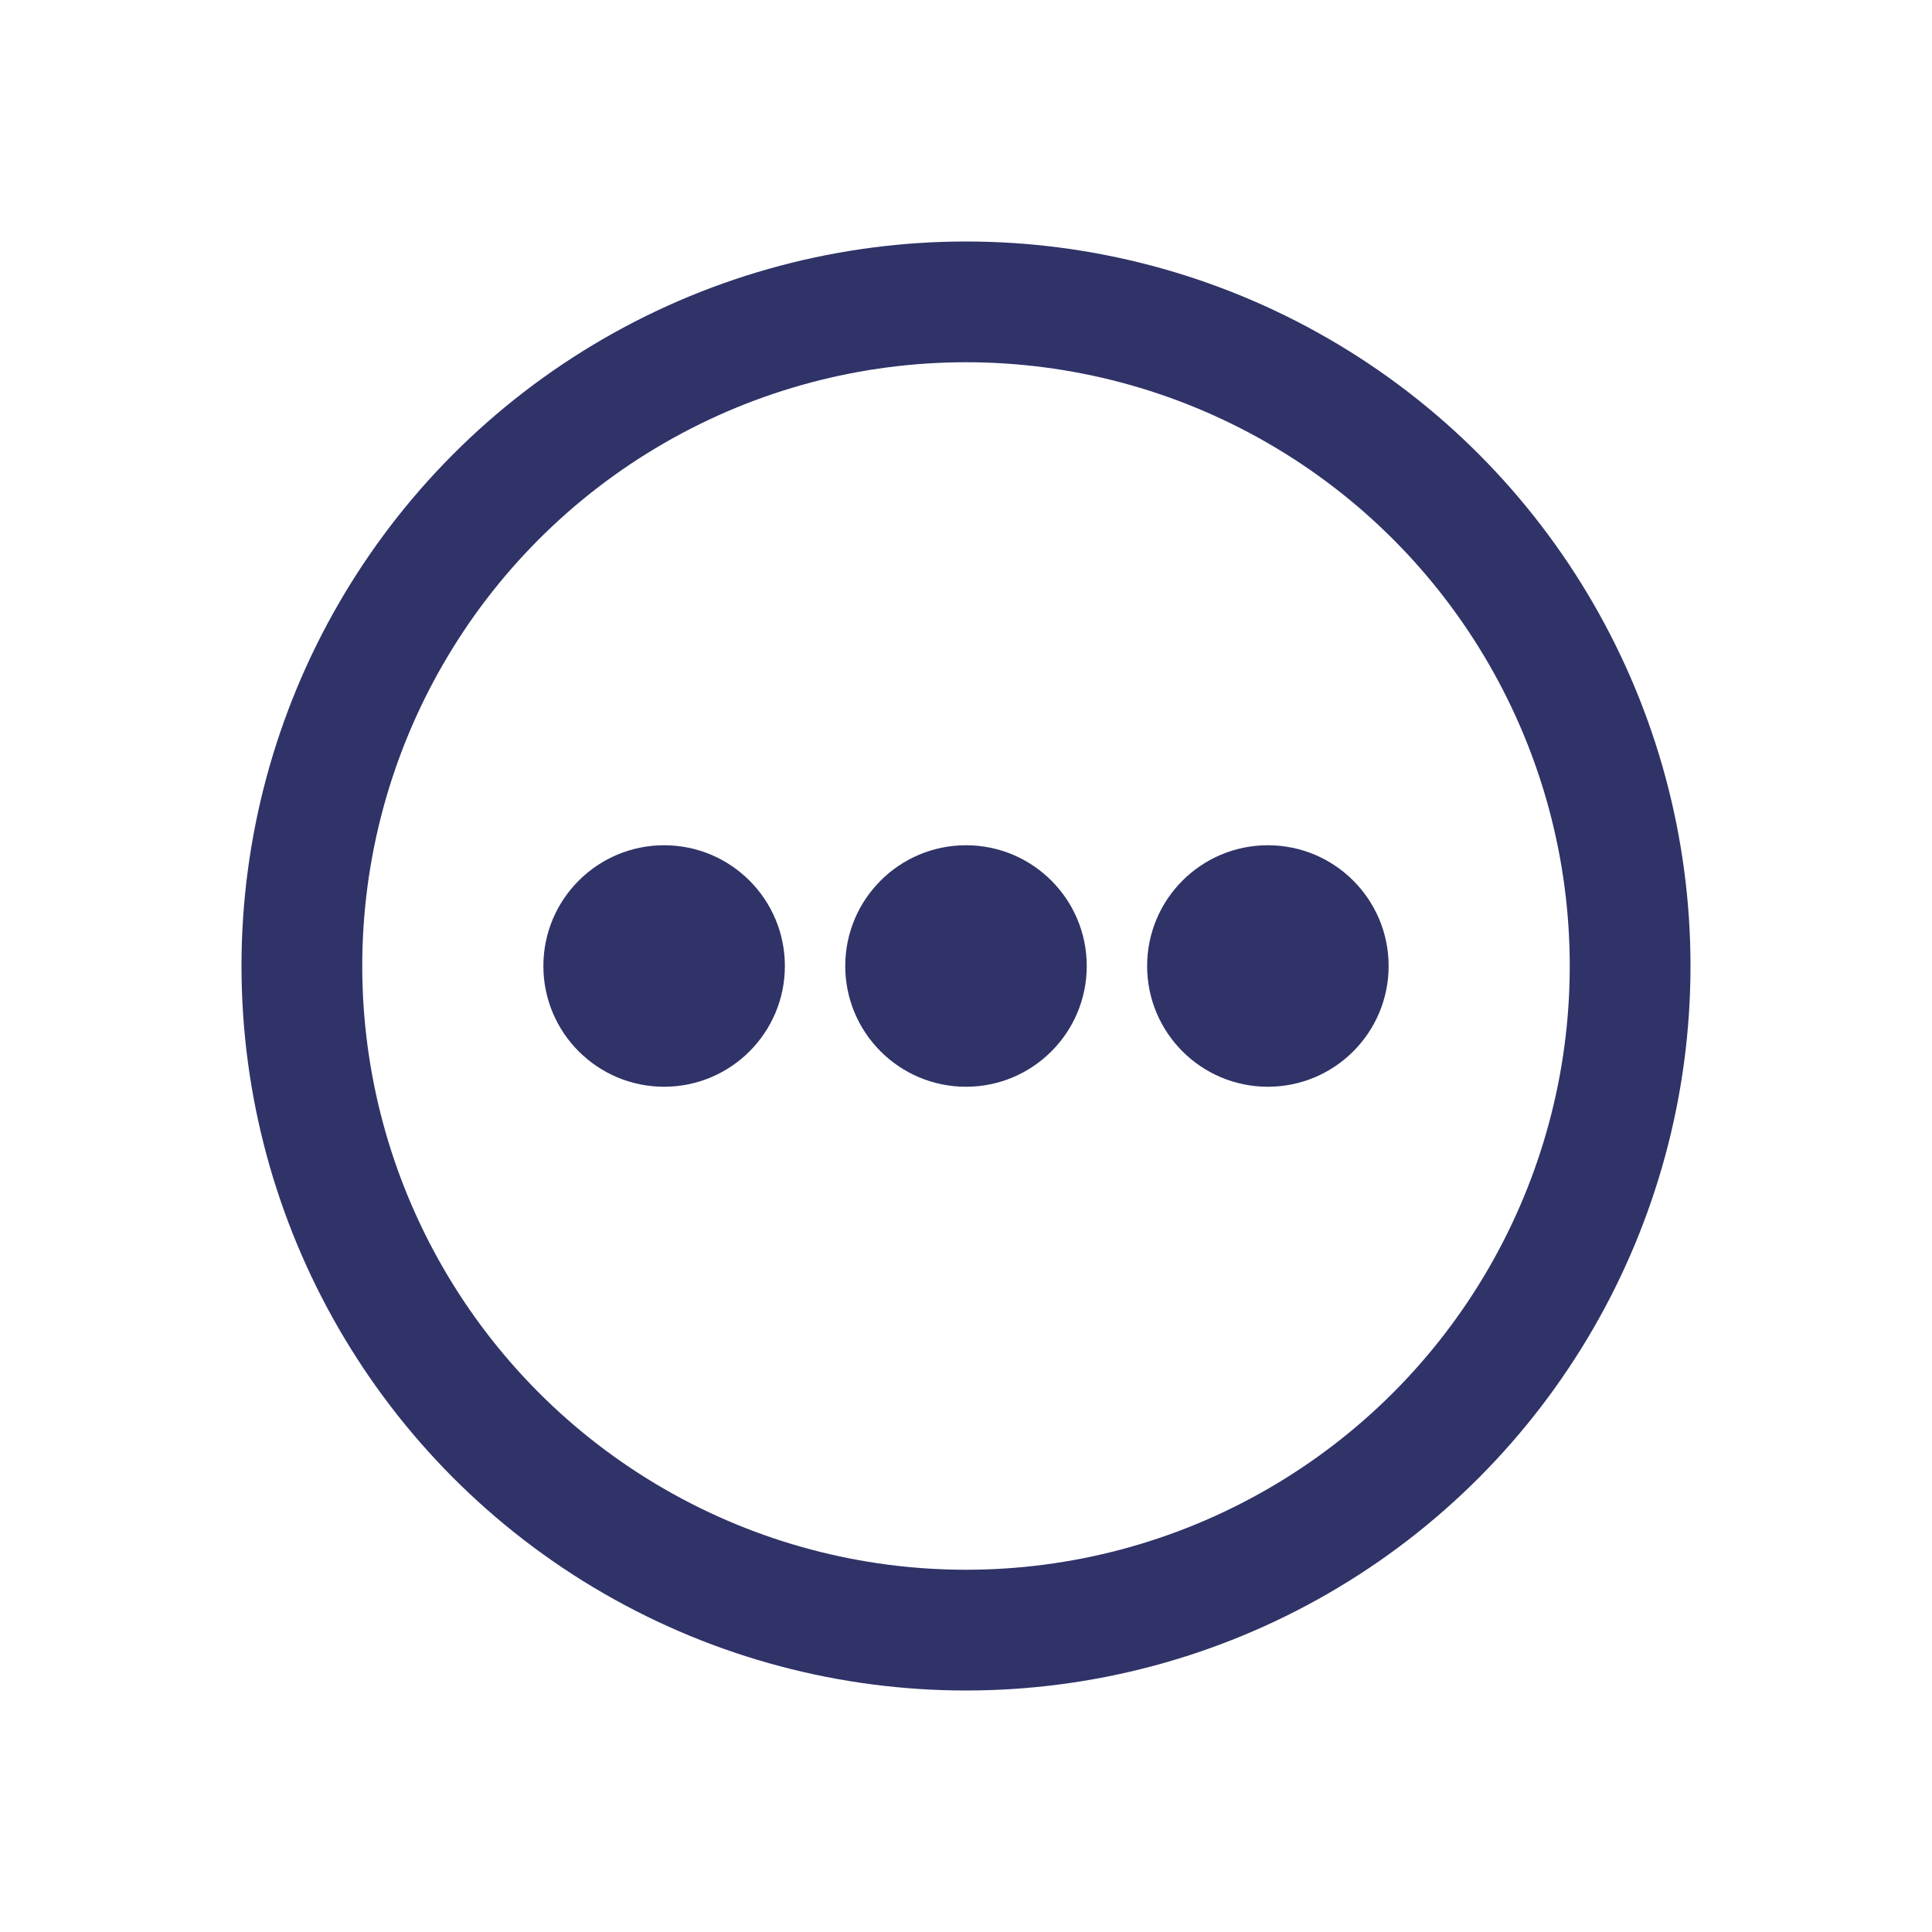<svg width="32" height="32" viewBox="0 0 32 32" fill="none" xmlns="http://www.w3.org/2000/svg">
<circle cx="16" cy="16" r="11" stroke="#2F3367" stroke-width="2"/>
<circle cx="11" cy="16" r="2" fill="#2F3367"/>
<circle cx="16" cy="16" r="2" fill="#2F3367"/>
<circle cx="21" cy="16" r="2" fill="#2F3367"/>
</svg>
